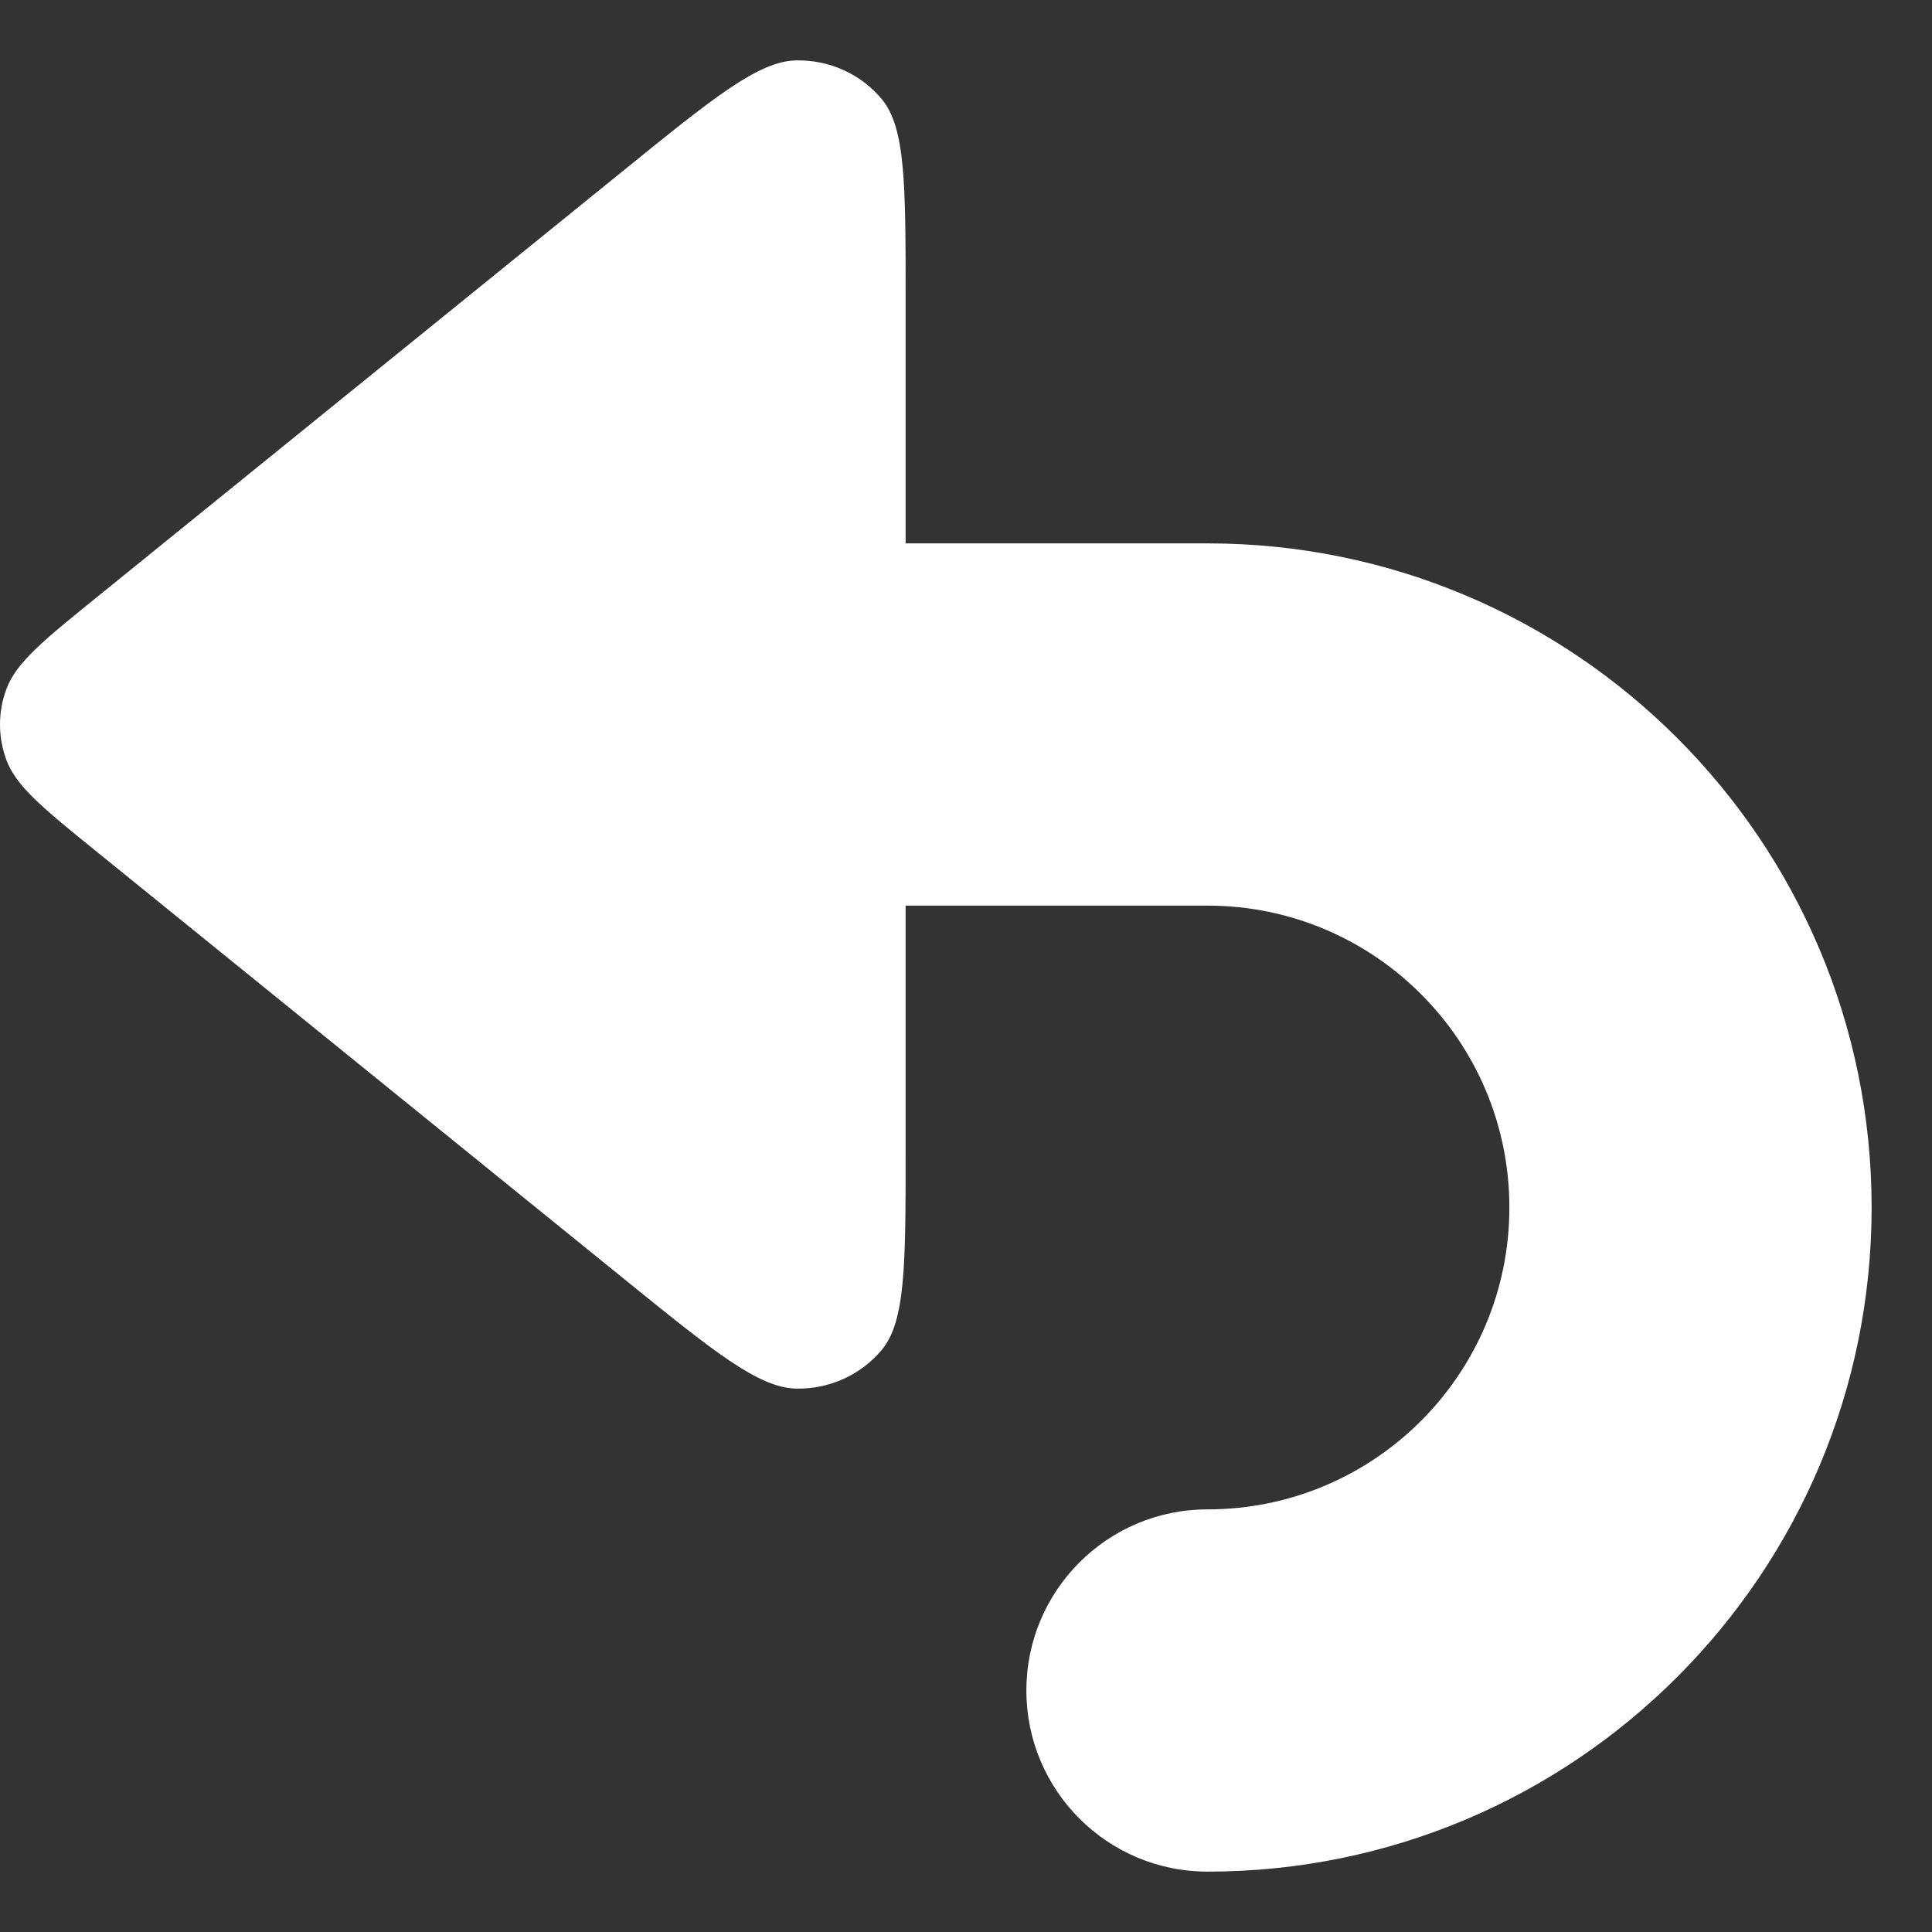 <svg width="32" height="32" viewBox="0 0 32 32" fill="none" xmlns="http://www.w3.org/2000/svg">
<rect x="0" y="0" width="32" height="32" fill="#333333" stroke="none"/>
<path d="M0.108 12.593C0.272 13.03 0.722 13.395 1.623 14.124L10.335 21.182C11.823 22.388 12.567 22.991 13.195 23C13.742 23.008 14.262 22.771 14.605 22.358C15 21.883 15 20.941 15 19.058V15H20C22.761 15 25 17.239 25 20C25 22.761 22.761 25 20 25C18.343 25 17 26.343 17 28C17 29.657 18.343 31 20 31C26.075 31 31 26.075 31 20C31 13.925 26.075 9 20 9H15V4.942C15 3.059 15 2.117 14.605 1.642C14.262 1.229 13.742 0.992 13.195 1C12.567 1.009 11.823 1.612 10.335 2.818L1.623 9.876C0.722 10.605 0.272 10.97 0.108 11.407C-0.036 11.79 -0.036 12.21 0.108 12.593Z" fill="white"/>
</svg>
